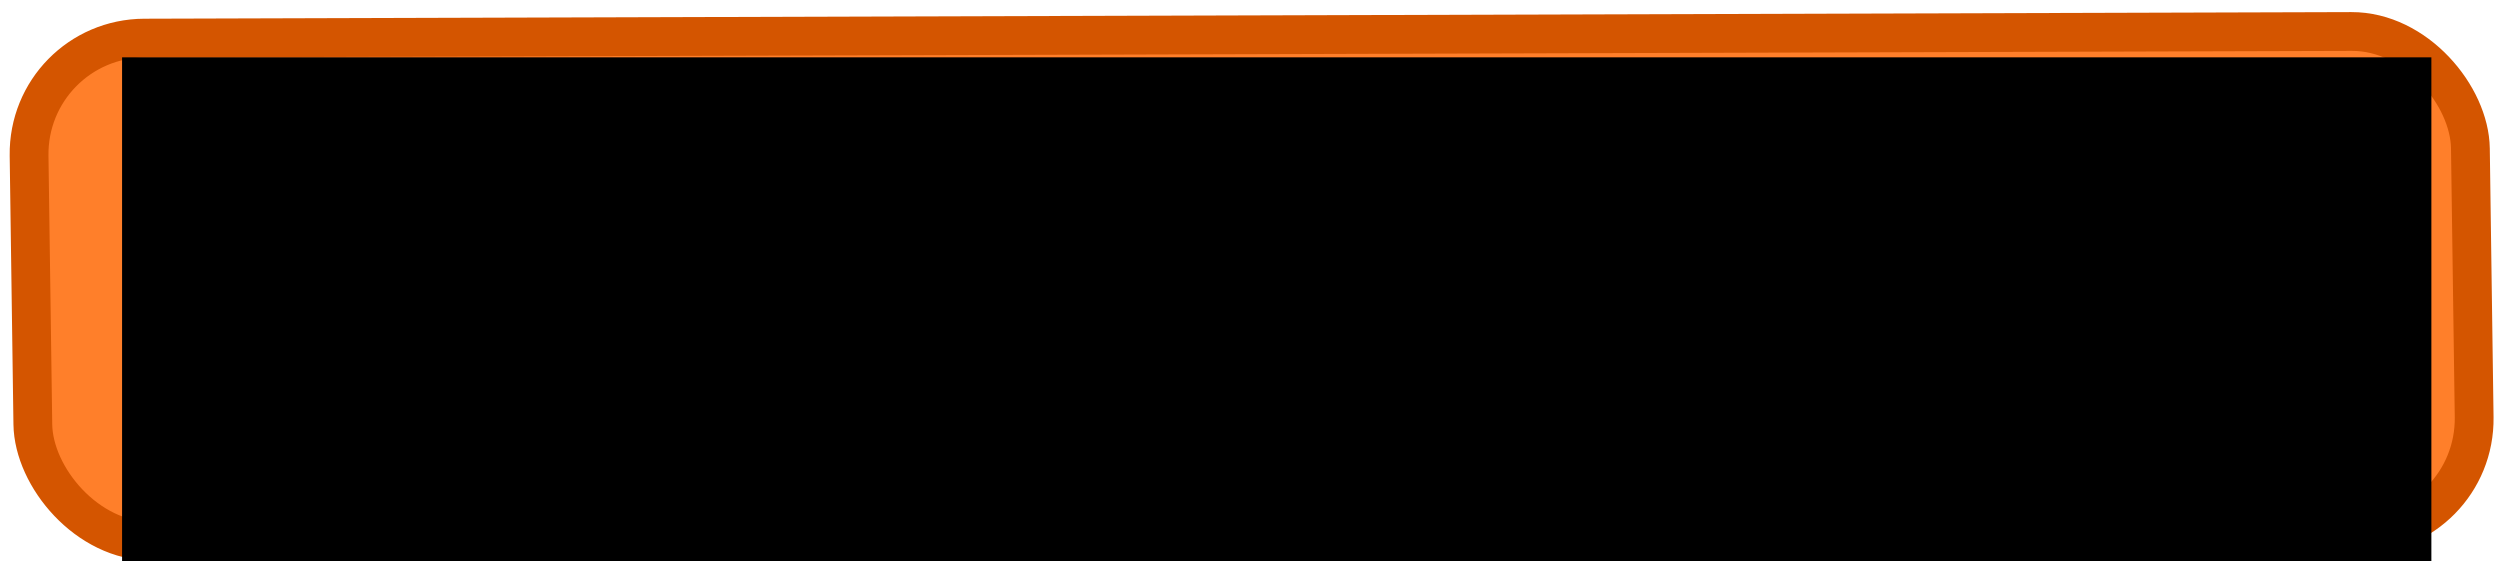 <?xml version="1.0" encoding="UTF-8" standalone="no"?>
<!-- Created with Inkscape (http://www.inkscape.org/) -->

<svg
   xmlns:dc="http://purl.org/dc/elements/1.1/"
   xmlns:cc="http://creativecommons.org/ns#"
   xmlns:rdf="http://www.w3.org/1999/02/22-rdf-syntax-ns#"
   xmlns:svg="http://www.w3.org/2000/svg"
   xmlns="http://www.w3.org/2000/svg"
   xmlns:sodipodi="http://sodipodi.sourceforge.net/DTD/sodipodi-0.dtd"
   xmlns:inkscape="http://www.inkscape.org/namespaces/inkscape"
   width="196mm"
   height="44mm"
   viewBox="0 0 196 44"
   version="1.1"
   id="svg8"
   inkscape:version="0.92.4 (5da689c313, 2019-01-14)"
   sodipodi:docname="instructions.svg">
  <defs
     id="defs2" />
  <sodipodi:namedview
     id="base"
     pagecolor="#ffffff"
     bordercolor="#666666"
     borderopacity="1.0"
     inkscape:pageopacity="0.0"
     inkscape:pageshadow="2"
     inkscape:zoom="0.7"
     inkscape:cx="38.003375"
     inkscape:cy="441.62441"
     inkscape:document-units="mm"
     inkscape:current-layer="g1089"
     showgrid="false"
     inkscape:window-width="1920"
     inkscape:window-height="1001"
     inkscape:window-x="-9"
     inkscape:window-y="-9"
     inkscape:window-maximized="1" />
  <g
     inkscape:label="Layer 1"
     inkscape:groupmode="layer"
     id="layer1"
     transform="translate(0,-253)">
    <g
       id="g1089"
       transform="translate(3.7297502e-8,-1.134)">
      <g
         id="g823">
        <rect
           ry="9.189"
           transform="matrix(1,-0.003,0.014,1,0,0)"
           inkscape:transform-center-y="-1.3928503"
           inkscape:transform-center-x="5.252777"
           y="257.145"
           x="-1.449"
           height="39.446"
           width="191.399"
           id="rect940"
           style="opacity:1;fill:#ff7f2a;fill-opacity:1;stroke:#d45500;stroke-width:3.041;stroke-miterlimit:4;stroke-dasharray:none;stroke-opacity:1" />
        <flowRoot
           inkscape:transform-center-x="-1.4966106"
           transform="matrix(0.762,0,0,1.062,-211.409,102.985)"
           style="font-style:normal;font-weight:normal;font-size:29.333px;line-height:1.25;font-family:sans-serif;letter-spacing:0px;word-spacing:0px;fill:#000000;fill-opacity:1;stroke:none"
           id="flowRoot957"
           xml:space="preserve"><flowRegion
             id="flowRegion959"><rect
               y="146.558"
               x="290"
               height="46.787"
               width="237.597"
               id="rect961" /></flowRegion><flowPara
             id="flowPara963">INSTRUCTIONSS</flowPara></flowRoot>      </g>
    </g>
  </g>
</svg>
